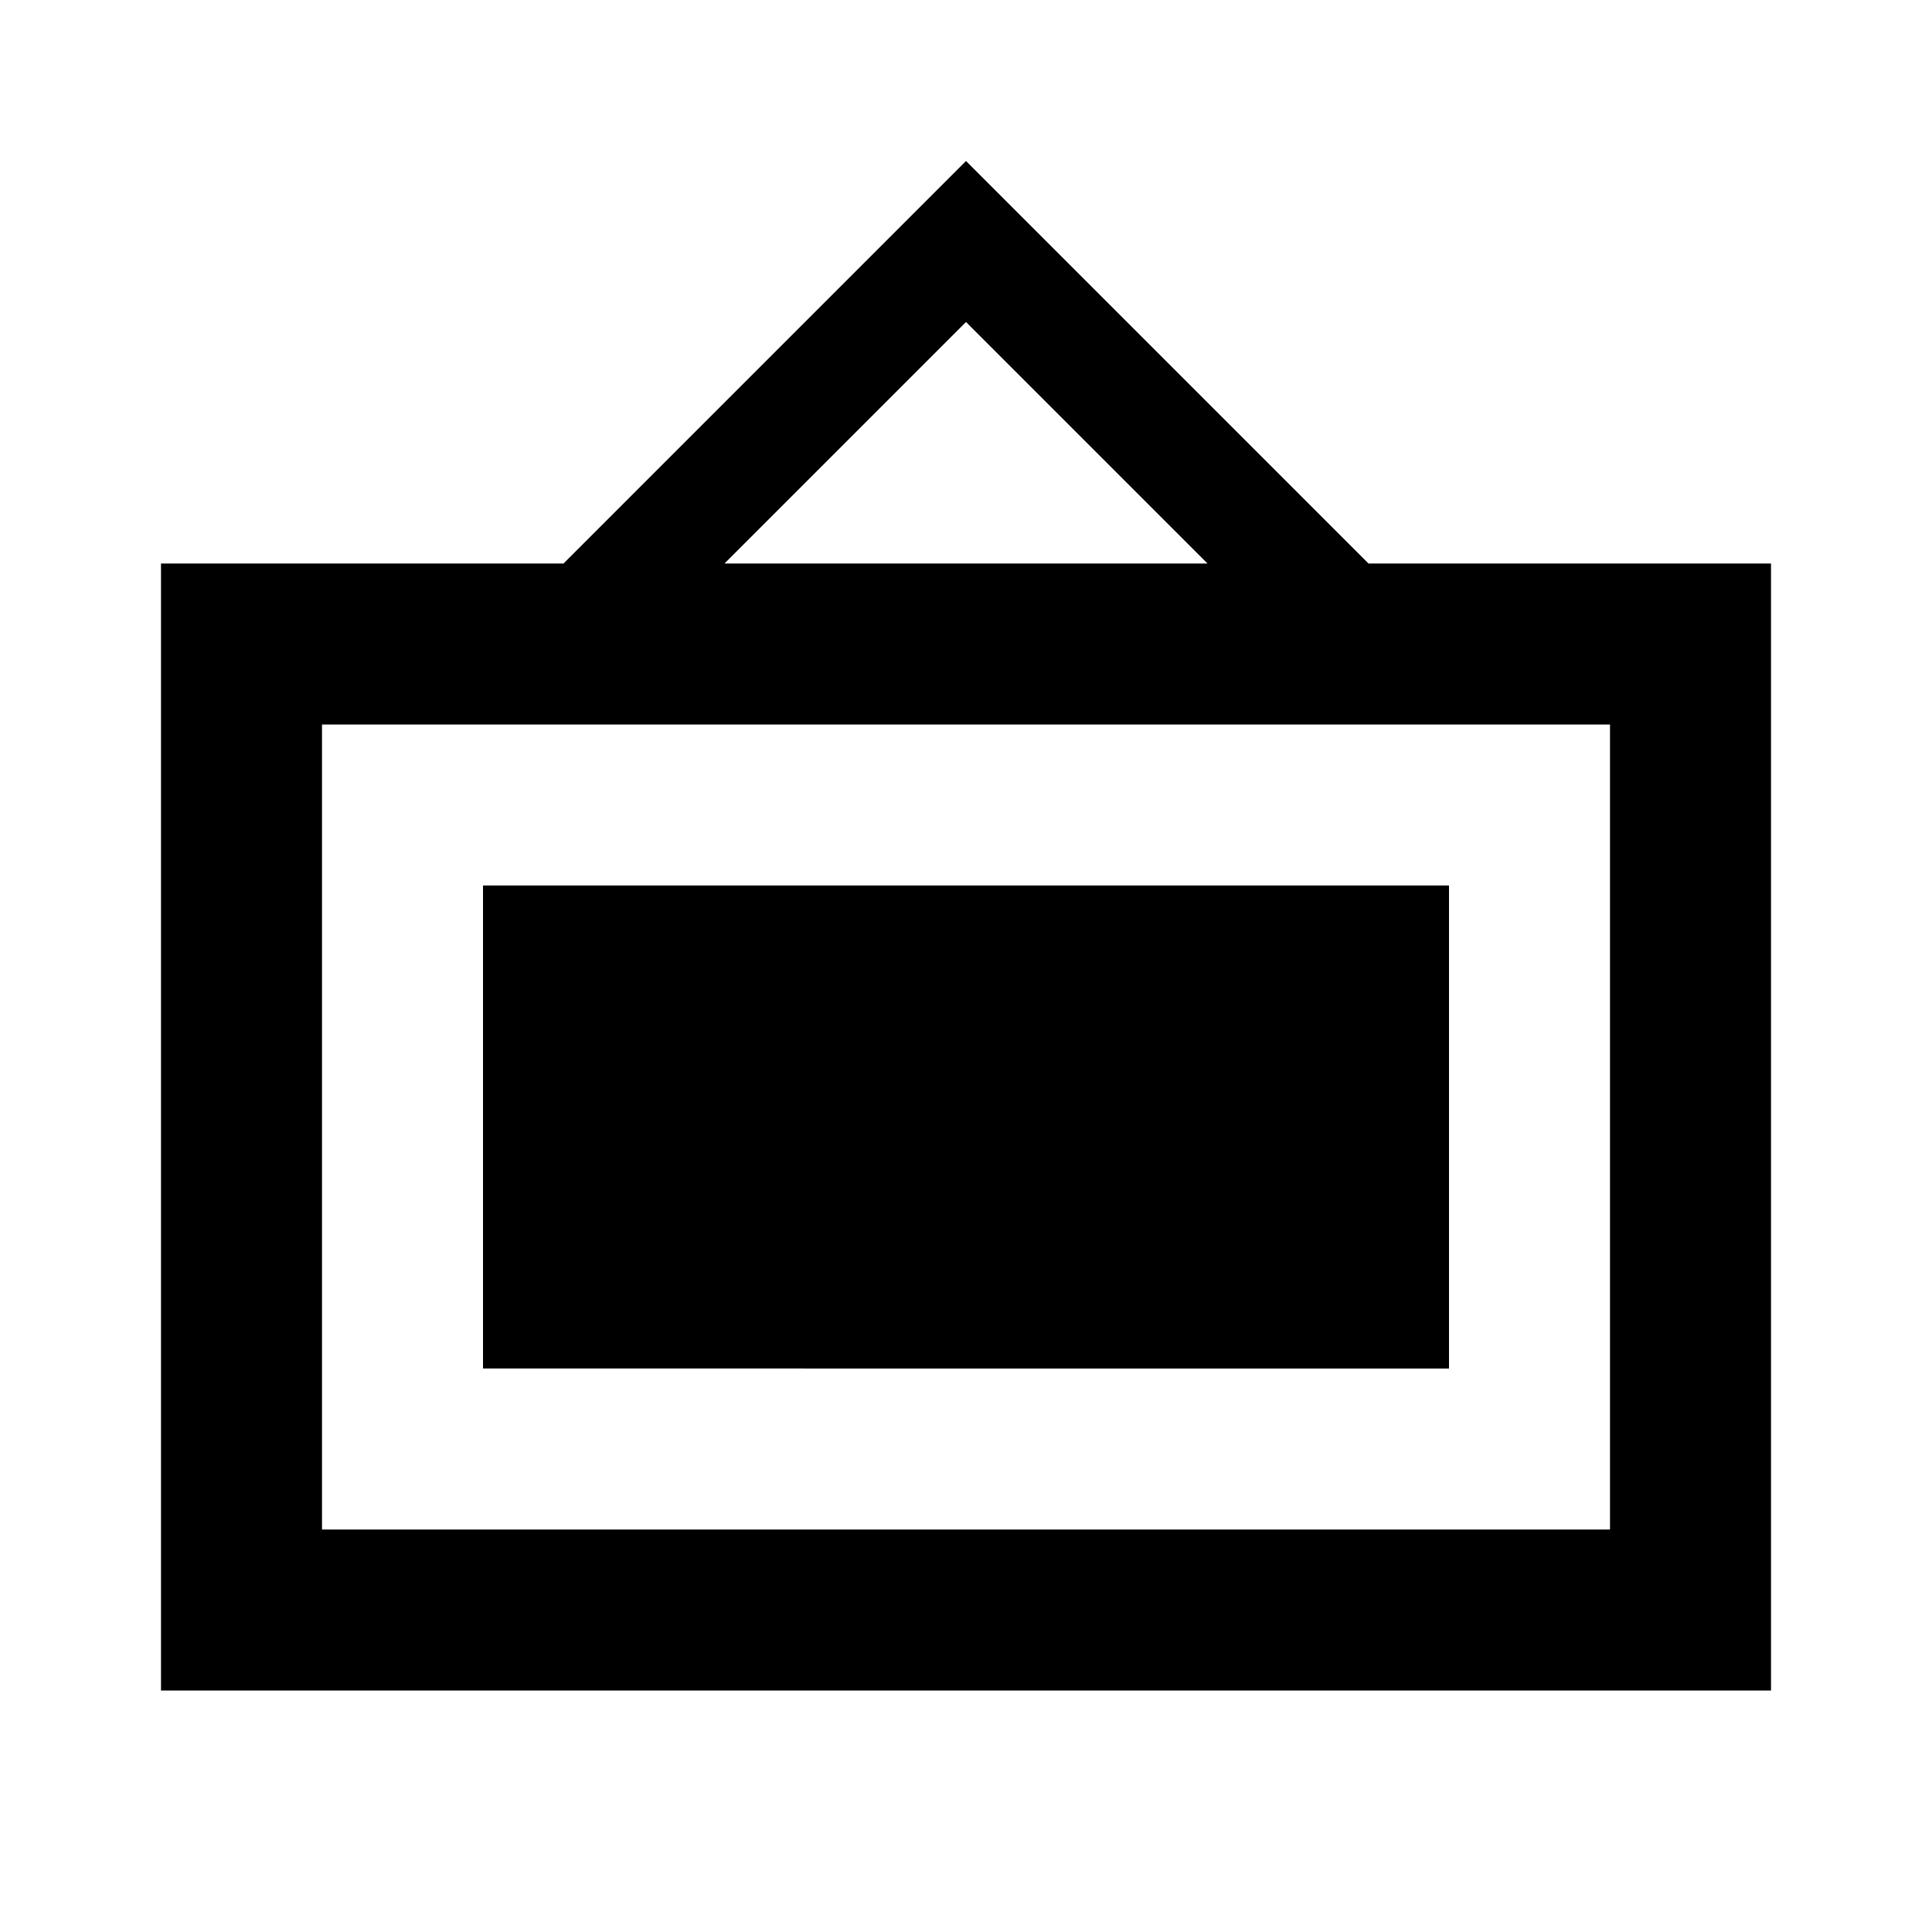<svg xmlns="http://www.w3.org/2000/svg" width="24" height="24" viewBox="0 0 24 24"><rect width="24" height="24" style="fill:none"/><path d="M17,7,12,2,7,7H2V21H22V7ZM12,4l3,3H9Zm8,15H4V9H20Zm-2-2H6V11H18Z"/></svg>